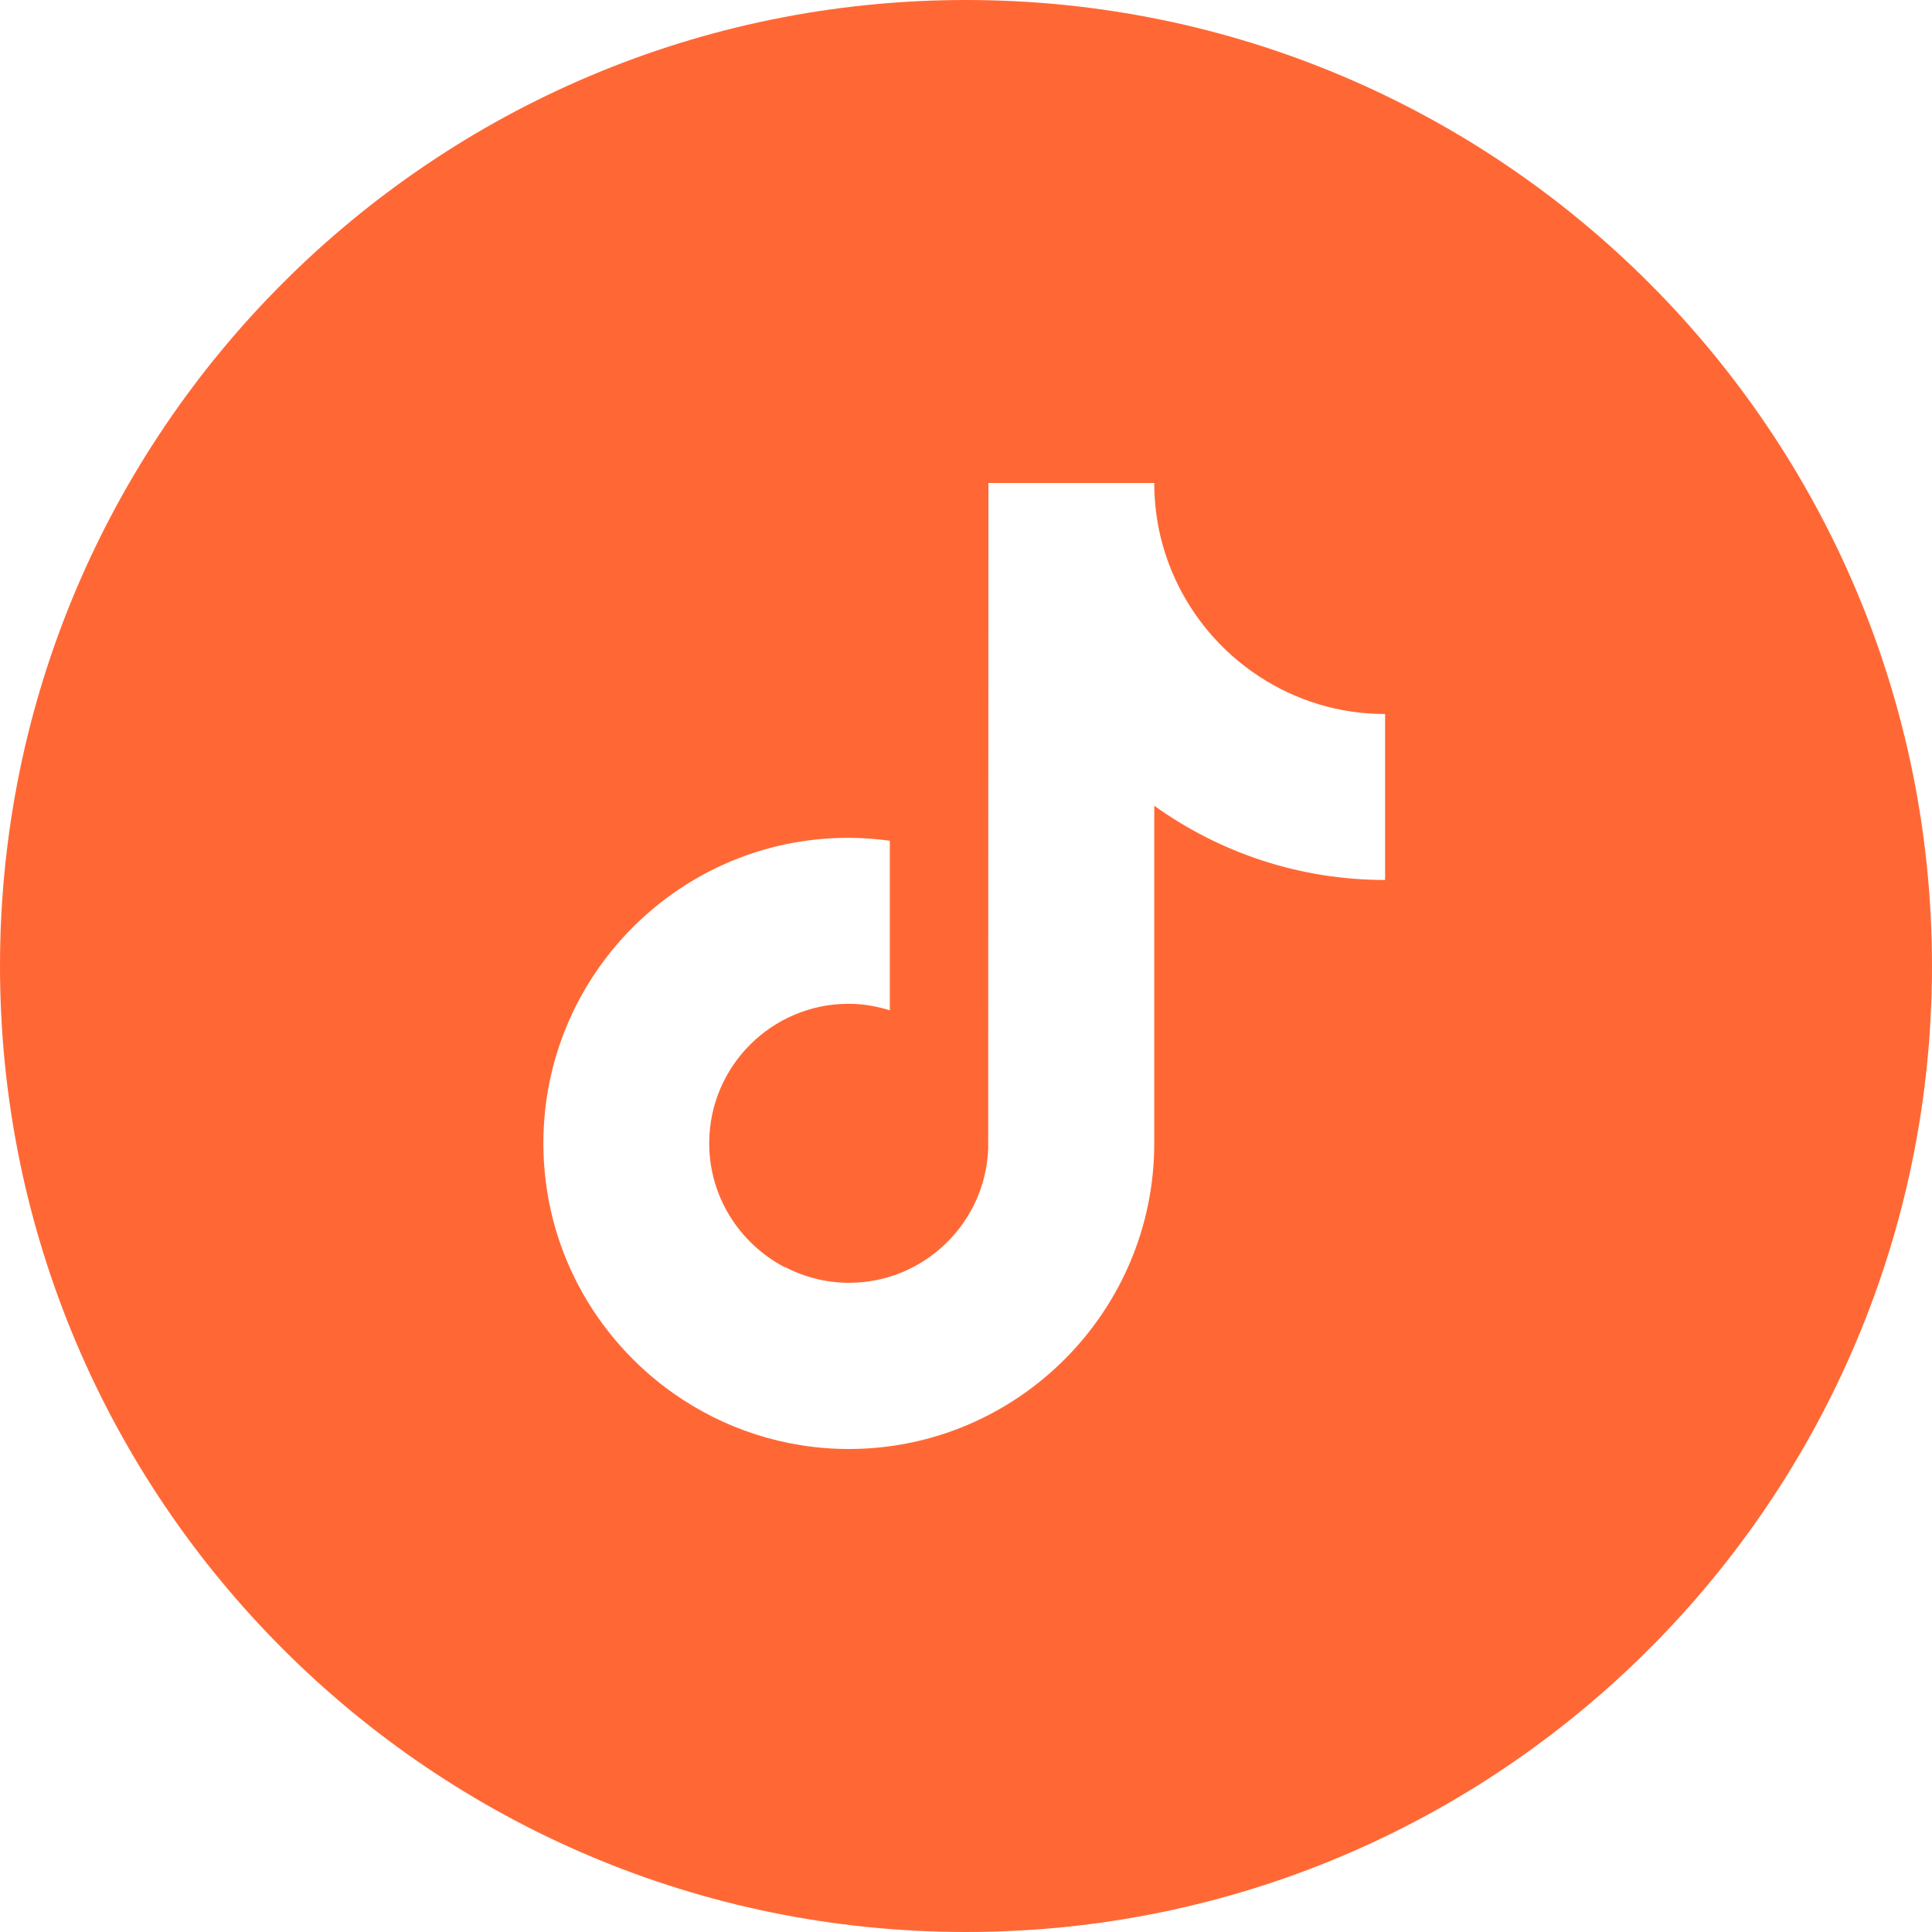 <svg width="84" height="84" viewBox="0 0 84 84" fill="none" xmlns="http://www.w3.org/2000/svg">
<path fill-rule="evenodd" clip-rule="evenodd" d="M42 0C18.804 0 0 18.804 0 42C0 65.196 18.804 84 42 84C65.196 84 84 65.196 84 42C84 18.804 65.196 0 42 0ZM50.185 21C50.185 21.624 50.244 22.239 50.351 22.834C50.867 25.583 52.495 27.943 54.755 29.416C56.334 30.449 58.205 31.044 60.221 31.044L60.221 32.653V38.26C56.48 38.26 53.011 37.061 50.185 35.032V49.709C50.185 57.032 44.222 63 36.905 63C34.08 63 31.449 62.103 29.295 60.591C25.866 58.182 23.625 54.204 23.625 49.709C23.625 42.375 29.578 36.417 36.895 36.427C37.509 36.427 38.104 36.476 38.688 36.554V38.26L38.667 38.27L38.688 38.27V43.926C38.123 43.75 37.519 43.643 36.895 43.643C33.553 43.643 30.835 46.364 30.835 49.709C30.835 52.039 32.16 54.058 34.089 55.082C34.107 55.106 34.126 55.131 34.144 55.155L34.176 55.198C34.154 55.155 34.128 55.113 34.099 55.072C34.947 55.52 35.902 55.774 36.915 55.774C40.179 55.774 42.849 53.17 42.965 49.933L42.975 21H50.185Z" fill="#FF6835"/>
</svg>
